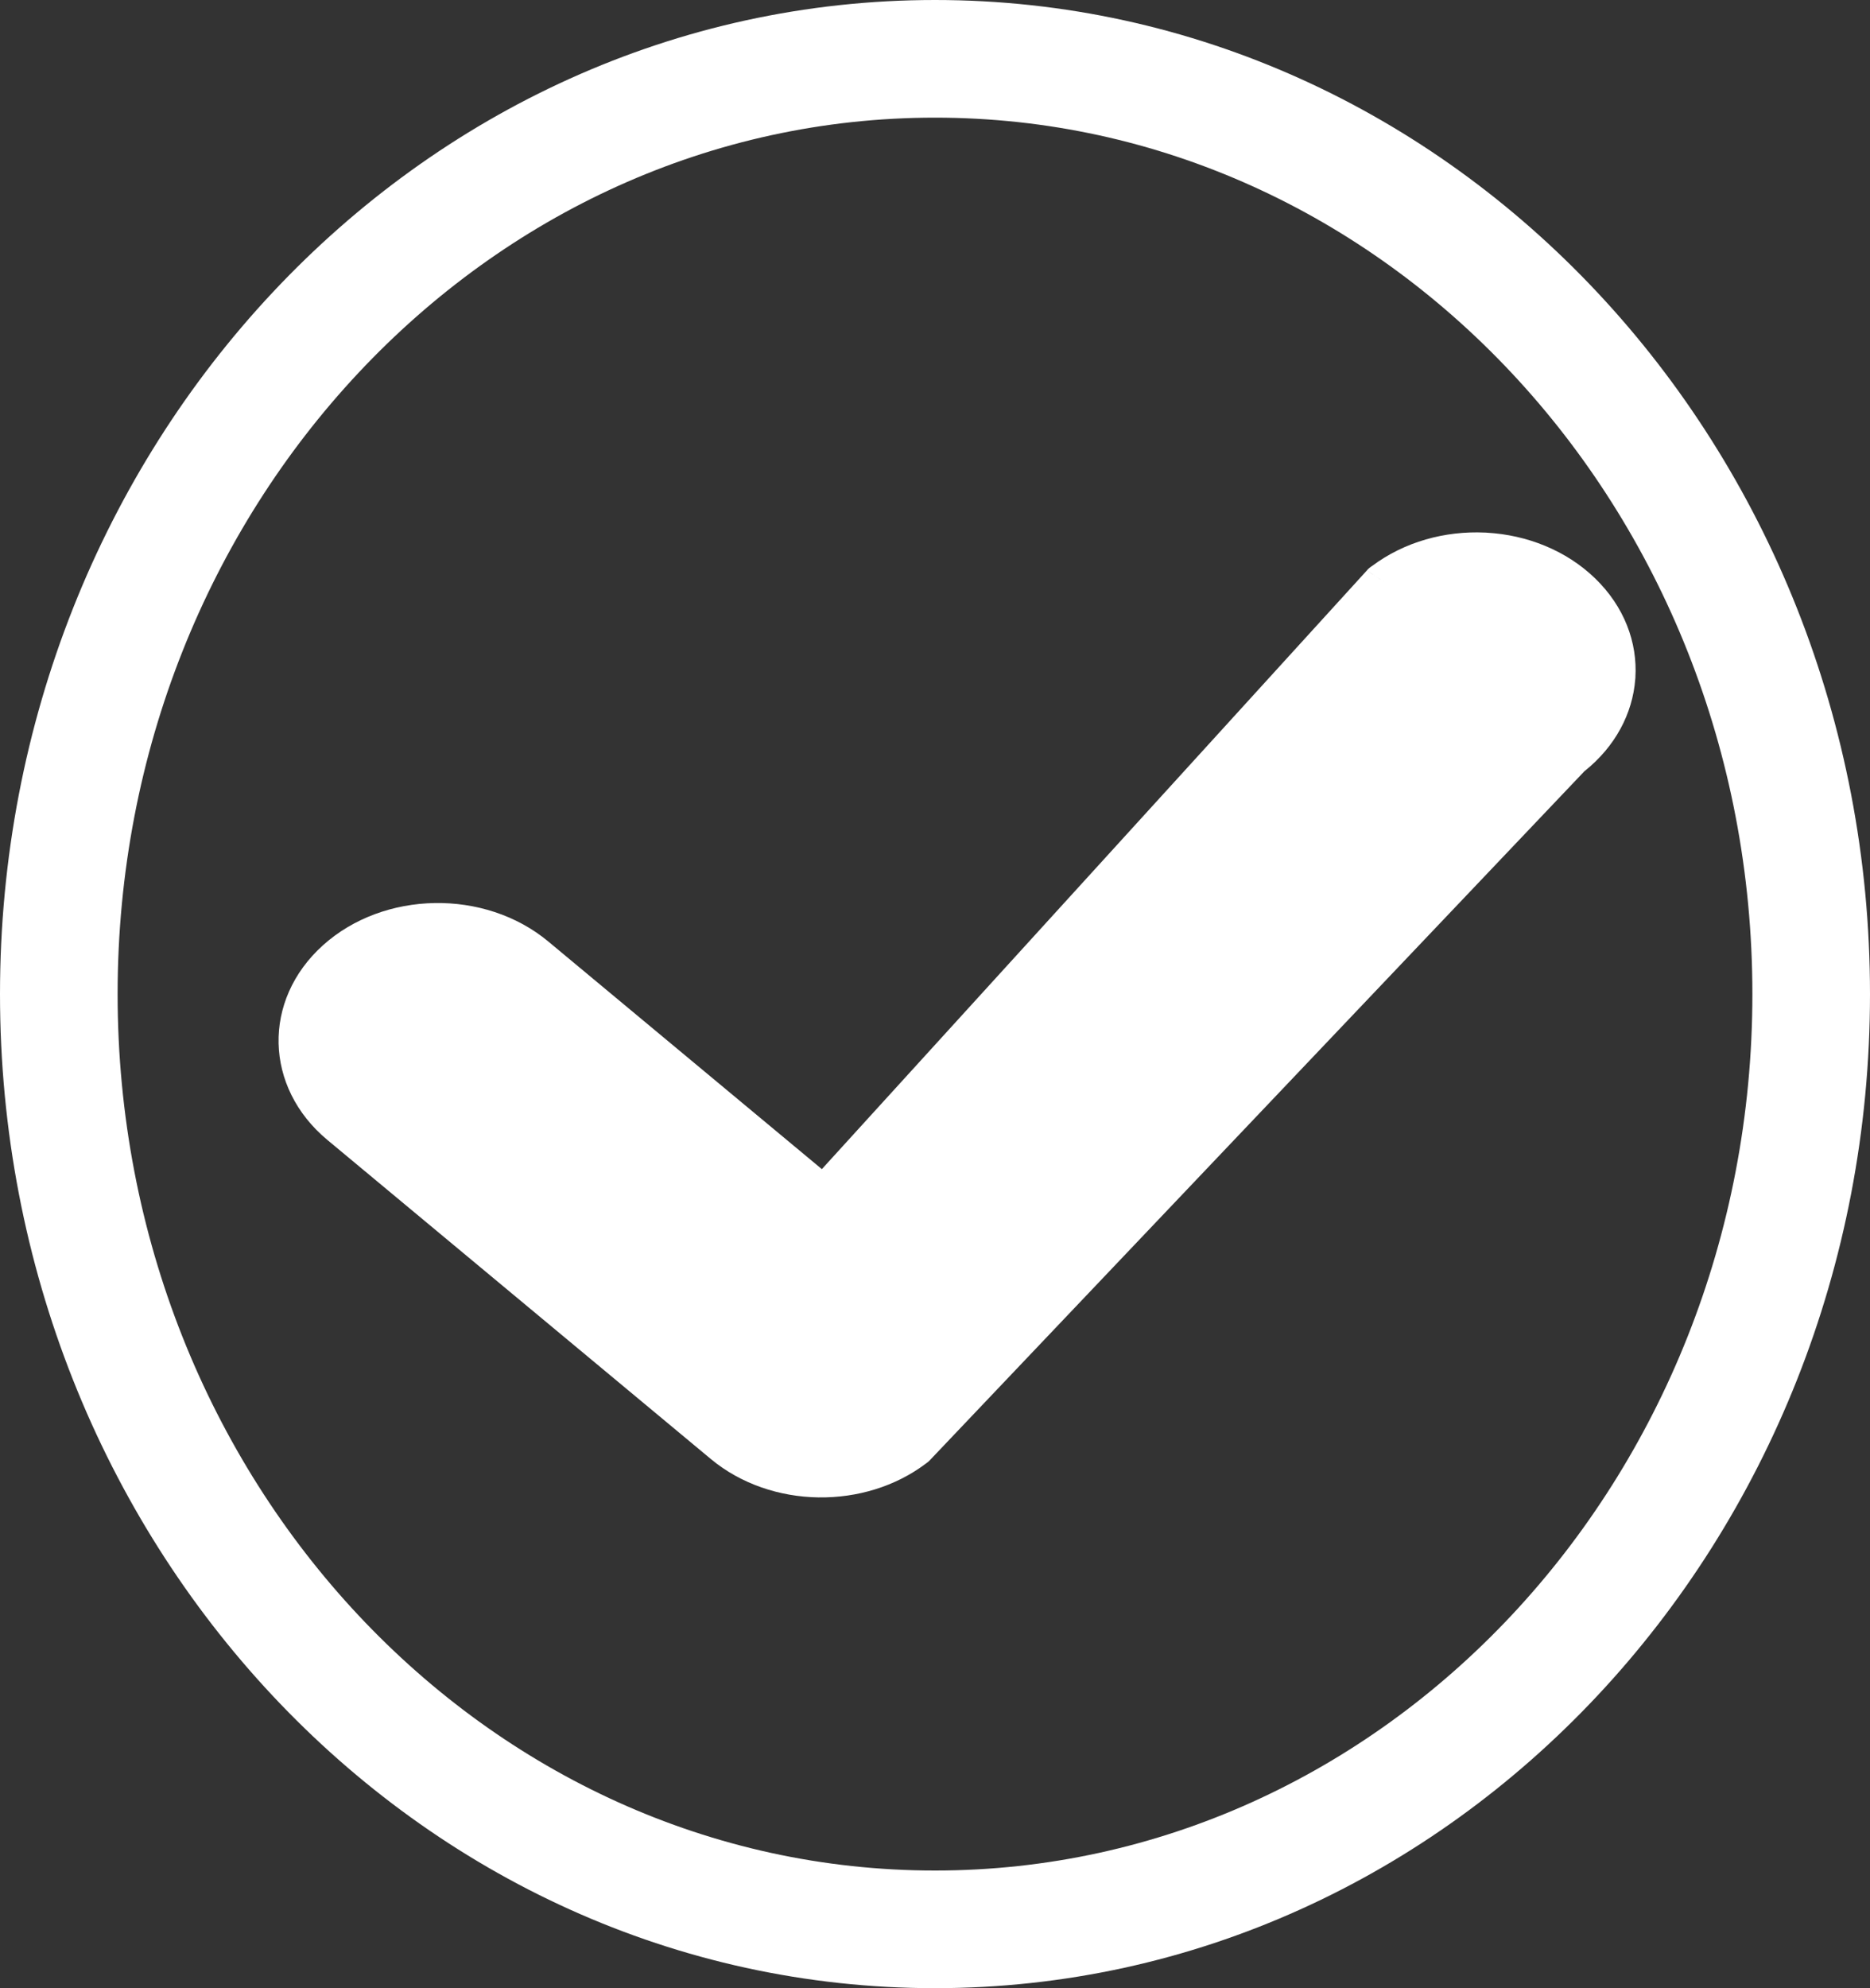 <svg width="318" height="338" viewBox="0 0 318 338" fill="none" xmlns="http://www.w3.org/2000/svg">
<rect x="0" y="0" width="318" height="338" fill="#333333" stroke="none"/>
<path d="M159 328C241.29 328 308 256.813 308 169C308 81.187 241.29 10 159 10C76.71 10 10 81.187 10 169C10 256.813 76.71 328 159 328Z" stroke="white" stroke-width="20"/>
<path d="M55.689 193.812C50.301 189.339 47.516 183.388 47.375 177.397C47.236 171.408 49.743 165.364 54.916 160.706C60.084 156.051 66.967 153.642 73.895 153.522C80.827 153.398 87.816 155.559 93.208 160.035L139.759 198.758L232.44 96.982L235.761 99.172L232.437 96.972C232.701 96.675 233.002 96.422 233.336 96.215C238.85 92.087 245.771 90.223 252.536 90.541V90.535L252.866 90.561C259.67 90.95 266.317 93.564 271.224 98.298C276.216 103.112 278.479 109.226 278.102 115.203H278.109L278.079 115.488C277.636 121.265 274.716 126.91 269.423 131.126L158.196 248.168L158.204 248.174C157.995 248.403 157.761 248.6 157.505 248.772C152.297 252.725 145.72 254.664 139.181 254.566C132.587 254.467 126.006 252.3 120.887 248.046L55.689 193.812Z" fill="white"/>
</svg>
